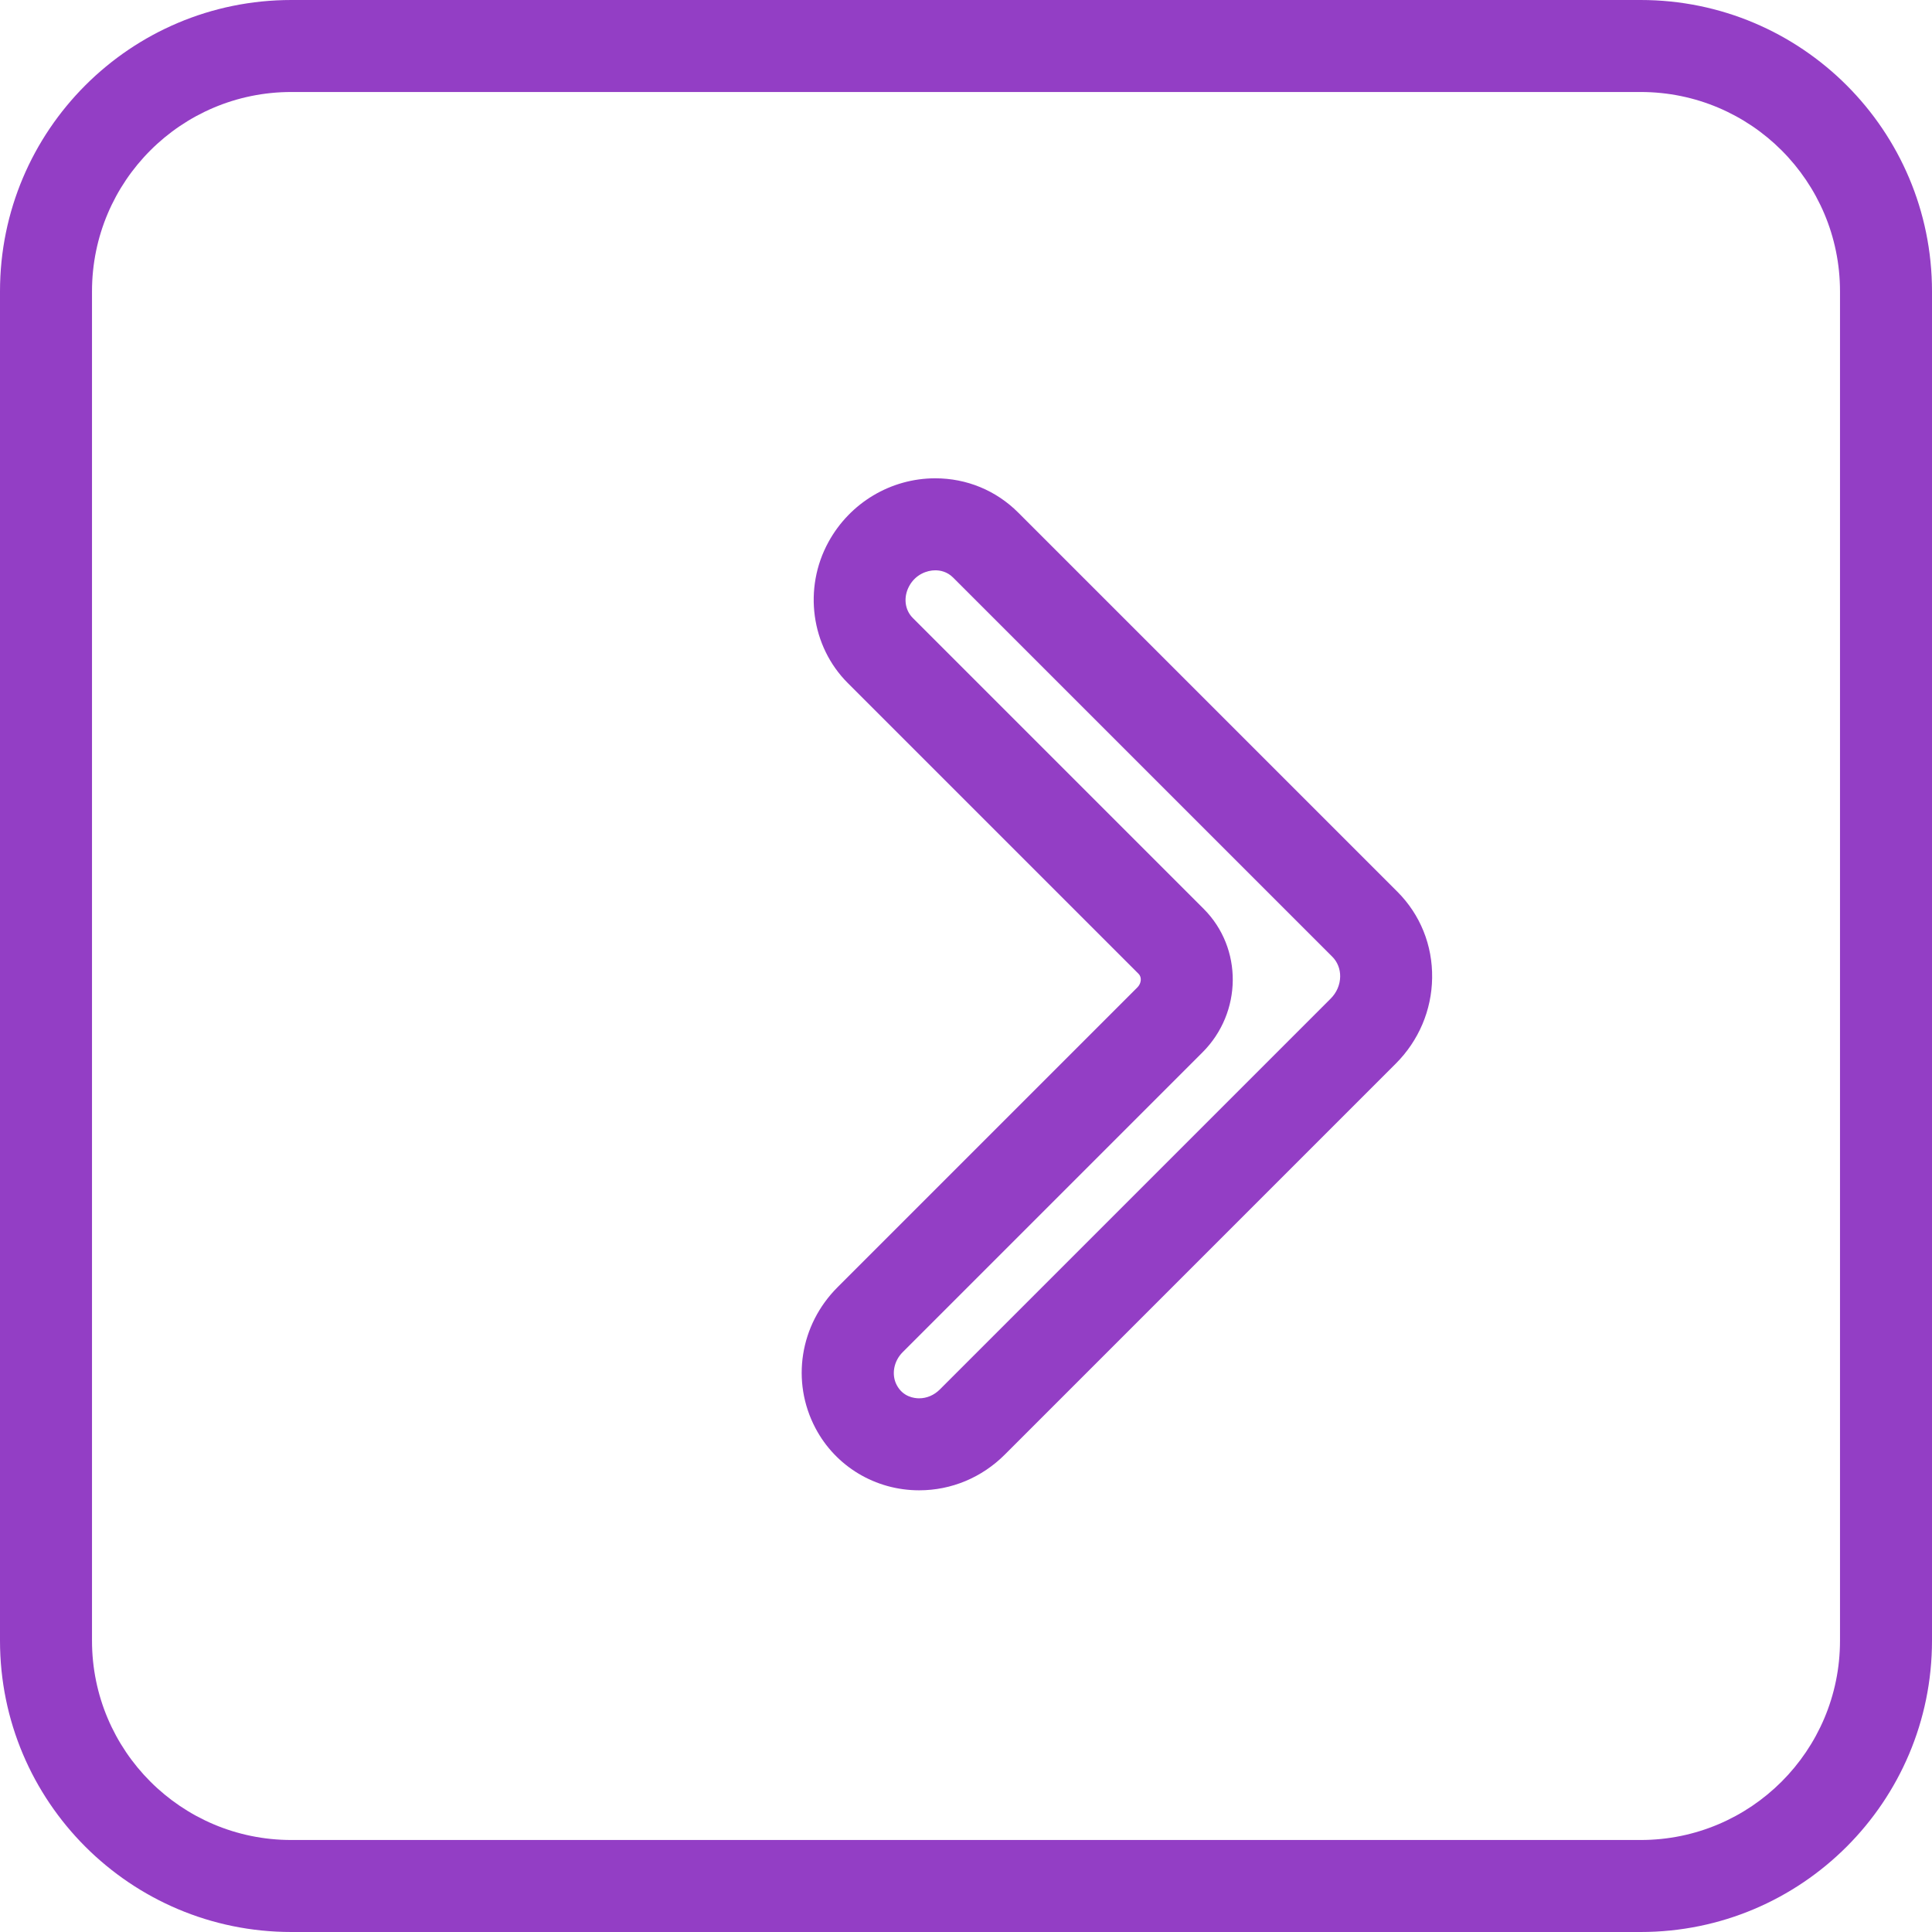 <?xml version="1.0" encoding="iso-8859-1"?>
<!-- Generator: Adobe Illustrator 19.1.0, SVG Export Plug-In . SVG Version: 6.00 Build 0)  -->
<svg xmlns="http://www.w3.org/2000/svg" xmlns:xlink="http://www.w3.org/1999/xlink" version="1.1" id="Capa_1" x="0px" y="0px" viewBox="0 0 63 63" style="enable-background:new 0 0 63 63;" xml:space="preserve" width="512px" height="512px">
<g>
	<g>
		<g id="group-40svg">
			<path id="path-1_35_" d="M63,53.5c0,5.247-4.253,9.5-9.5,9.5h-44C4.253,63,0,58.747,0,53.5v-44C0,4.253,4.253,0,9.5,0h44     C58.747,0,63,4.253,63,9.5V53.5z M60,9.5C60,5.91,57.09,3,53.5,3h-44C5.91,3,3,5.91,3,9.5v44C3,57.09,5.91,60,9.5,60h44     c3.59,0,6.5-2.91,6.5-6.5V9.5z" fill="#933EC5"/>
			<path id="path-2_27_" d="M29.972,48.597c-1.428,0-2.723-0.778-3.382-2.029c-0.8-1.518-0.509-3.363,0.721-4.593l9.779-9.779     c0.13-0.13,0.147-0.331,0.039-0.439l-9.486-9.486c-1.197-1.198-1.455-3.088-0.627-4.598c0.703-1.282,2.037-2.076,3.483-2.076     c1.023,0,1.982,0.396,2.701,1.115l12.365,12.364c0.748,0.748,1.152,1.748,1.135,2.816c-0.015,1.05-0.437,2.043-1.187,2.793     L32.767,47.431C32.015,48.183,31.022,48.597,29.972,48.597z M30.499,18.597c-0.274,0-0.643,0.134-0.85,0.512     c-0.197,0.36-0.149,0.777,0.116,1.042l9.485,9.485c1.28,1.28,1.263,3.38-0.039,4.681l-9.778,9.778     c-0.291,0.291-0.371,0.731-0.192,1.07c0.206,0.391,0.579,0.432,0.731,0.432c0.249,0,0.488-0.102,0.673-0.287l12.747-12.747     c0.195-0.195,0.305-0.45,0.309-0.716c0.004-0.249-0.088-0.481-0.257-0.65L31.079,18.833     C30.884,18.638,30.656,18.597,30.499,18.597z" fill="#933EC5"/>
		</g>
	</g>
	<g>
	</g>
	<g>
	</g>
	<g>
	</g>
	<g>
	</g>
	<g>
	</g>
	<g>
	</g>
	<g>
	</g>
	<g>
	</g>
	<g>
	</g>
	<g>
	</g>
	<g>
	</g>
	<g>
	</g>
	<g>
	</g>
	<g>
	</g>
	<g>
	</g>
</g>
<g>
</g>
<g>
</g>
<g>
</g>
<g>
</g>
<g>
</g>
<g>
</g>
<g>
</g>
<g>
</g>
<g>
</g>
<g>
</g>
<g>
</g>
<g>
</g>
<g>
</g>
<g>
</g>
<g>
</g>
</svg>
